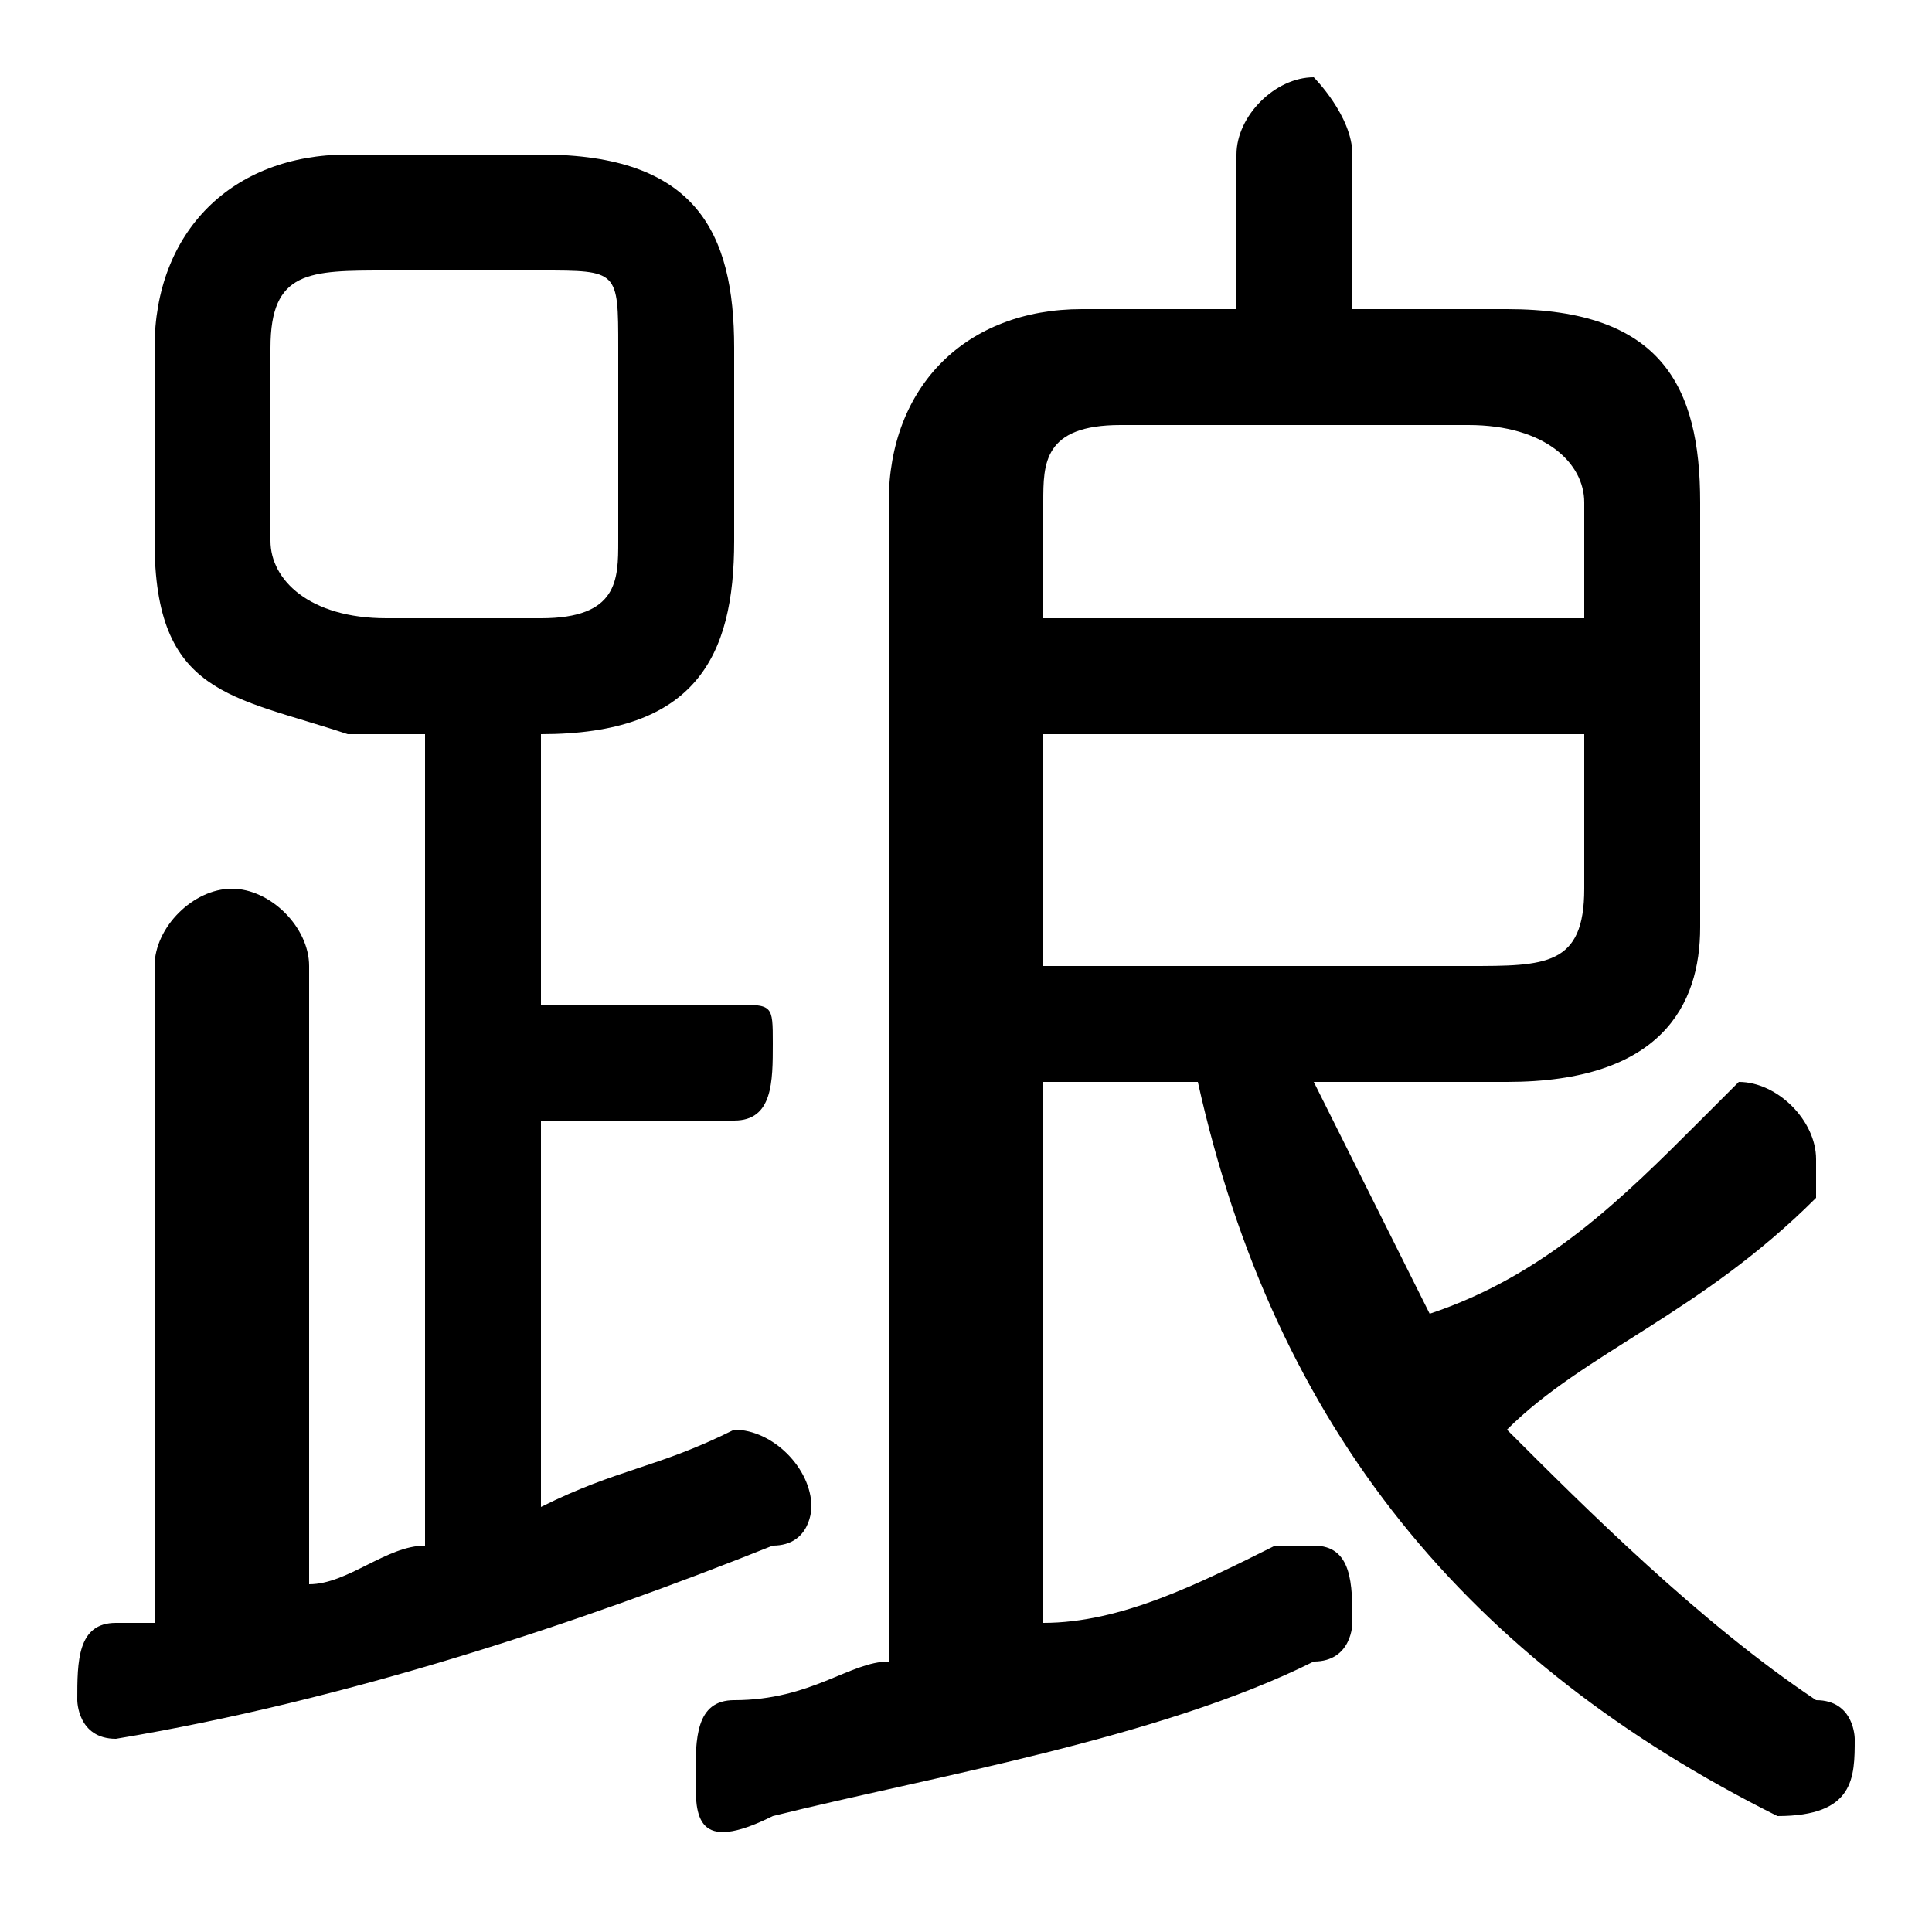 <svg xmlns="http://www.w3.org/2000/svg" viewBox="0 -44.0 50.0 50.0">
    <rect x="0" y="-44.0" width="50.0" height="50.0" fill="#808080" stroke="none"/>
    <g transform="scale(1, -1)">
        <!-- ボディの枠 -->
        <rect x="0" y="-6.0" width="50.0" height="50.0"
            stroke="white" fill="white"/>
        <!-- グリフ座標系の原点 -->
        <circle cx="0" cy="0" r="5" fill="white"/>
        <!-- グリフのアウトライン -->
        <g style="fill:black;stroke:#000000;stroke-width:0;stroke-linecap:round;stroke-linejoin:round;">
        <path d="M 31.0 16.0 C 33.0 7.0 38.0 1.0 46.0 -3.0 C 46.0 -3.0 46.0 -3.0 46.0 -3.0 C 48.0 -3.0 48.0 -2.0 48.0 -1.0 C 48.0 -1.0 48.0 -0.0 47.0 0.0 C 44.0 2.0 41.0 5.0 39.0 7.0 C 41.0 9.0 44.0 10.0 47.0 13.0 C 47.0 13.0 47.0 14.0 47.0 14.0 C 47.0 15.0 46.0 16.0 45.0 16.0 C 45.0 16.0 45.0 16.0 44.0 15.0 C 42.0 13.0 40.0 11.0 37.0 10.0 C 36.0 12.0 35.0 14.0 34.0 16.0 L 39.0 16.0 C 43.0 16.0 44.0 18.0 44.0 20.0 L 44.0 31.0 C 44.0 34.0 43.0 36.0 39.0 36.0 L 35.0 36.0 L 35.0 40.0 C 35.0 41.0 34.0 42.0 34.0 42.0 C 33.0 42.0 32.0 41.0 32.0 40.0 L 32.0 36.0 L 28.0 36.0 C 25.0 36.0 23.0 34.0 23.0 31.0 L 23.0 1.0 C 22.0 1.0 21.0 0.0 19.0 0.0 C 18.0 -0.0 18.0 -1.0 18.0 -2.0 C 18.0 -3.0 18.0 -4.0 20.0 -3.0 C 24.0 -2.0 30.0 -1.0 34.0 1.0 C 35.0 1.0 35.0 2.0 35.0 2.0 C 35.0 3.0 35.0 4.0 34.0 4.0 C 33.0 4.0 33.0 4.0 33.0 4.0 C 31.0 3.0 29.0 2.0 27.0 2.0 L 27.0 16.0 Z M 27.0 19.0 L 27.0 25.0 L 41.0 25.0 L 41.0 21.0 C 41.0 19.0 40.0 19.0 38.0 19.0 Z M 41.0 28.0 L 27.0 28.0 L 27.0 31.0 C 27.0 32.0 27.0 33.0 29.0 33.0 L 38.0 33.0 C 40.0 33.0 41.0 32.0 41.0 31.0 Z M 11.0 25.0 L 11.0 4.0 C 10.0 4.0 9.0 3.0 8.0 3.0 L 8.0 19.0 C 8.0 20.0 7.0 21.0 6.0 21.0 C 5.0 21.0 4.0 20.0 4.0 19.0 L 4.0 2.0 C 4.0 2.0 3.0 2.0 3.0 2.0 C 2.0 2.0 2.0 1.0 2.0 0.0 C 2.0 -0.0 2.0 -1.0 3.0 -1.0 C 9.0 -0.0 15.0 2.0 20.0 4.0 C 21.0 4.0 21.0 5.0 21.0 5.0 C 21.0 6.0 20.0 7.0 19.0 7.0 C 19.0 7.0 19.0 7.0 19.0 7.0 C 17.0 6.0 16.0 6.0 14.0 5.0 L 14.0 15.0 L 19.0 15.0 C 20.0 15.0 20.0 16.0 20.0 17.0 C 20.0 18.0 20.0 18.0 19.0 18.0 L 14.0 18.0 L 14.0 25.0 L 14.0 25.0 C 18.0 25.0 19.0 27.0 19.0 30.0 L 19.0 35.0 C 19.0 38.0 18.0 40.0 14.0 40.0 L 9.0 40.0 C 6.0 40.0 4.0 38.0 4.0 35.0 L 4.0 30.0 C 4.0 26.0 6.0 26.0 9.0 25.0 Z M 10.0 28.0 C 8.0 28.0 7.0 29.0 7.0 30.0 L 7.0 35.0 C 7.0 37.0 8.0 37.0 10.0 37.0 L 14.0 37.0 C 16.0 37.0 16.0 37.0 16.0 35.0 L 16.0 30.0 C 16.0 29.0 16.0 28.0 14.0 28.0 Z"/>
    </g>
    </g>
</svg>
